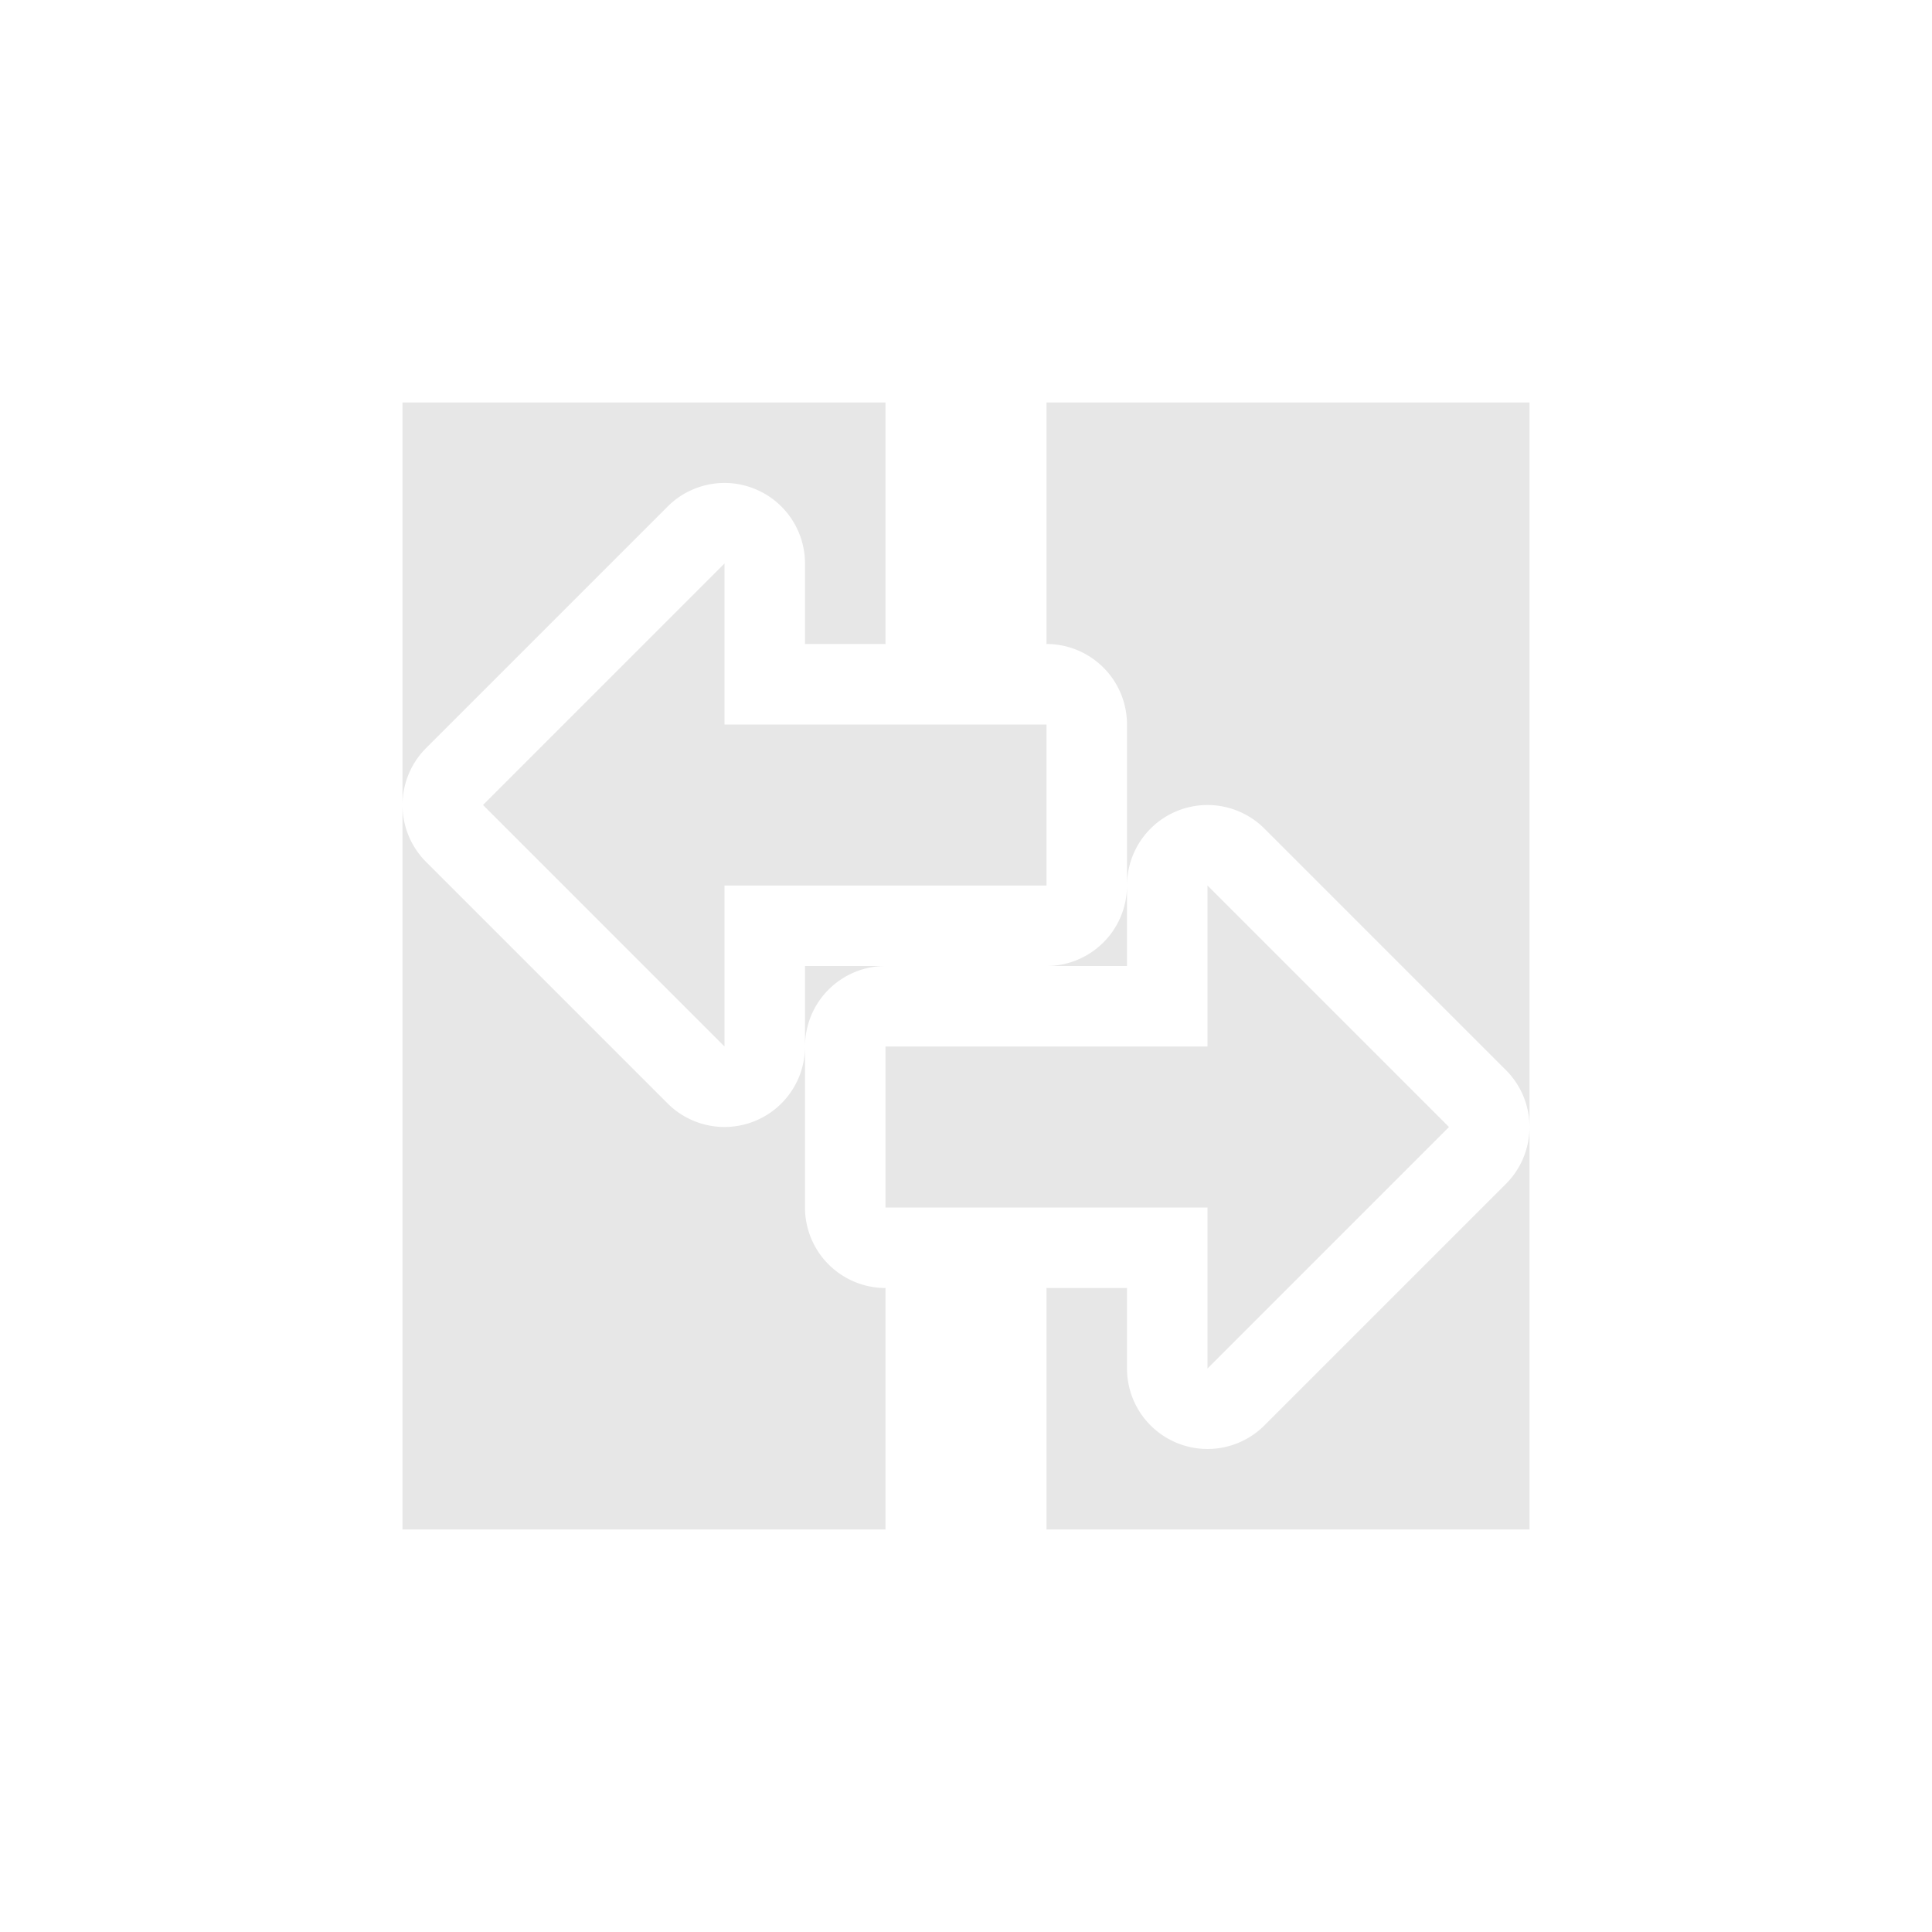 <svg xmlns="http://www.w3.org/2000/svg" width="24" height="24" version="1.1">
 <defs>
  <style id="current-color-scheme" type="text/css">
   .ColorScheme-Text { color:#e7e7e7; } .ColorScheme-Highlight { color:#4285f4; } .ColorScheme-NeutralText { color:#ff9800; } .ColorScheme-PositiveText { color:#4caf50; } .ColorScheme-NegativeText { color:#f44336; }
  </style>
 </defs>
 <path style="fill:currentColor" class="ColorScheme-Text" d="m 5,5 v 5 A 1,1 0 0 1 5.293,9.293 l 1,-1 2,-2 A 1,1 0 0 1 9.098,6.004 1,1 0 0 1 9.383,6.076 1,1 0 0 1 10,7 v 1 h 1 V 5 Z m 0,5 v 9 h 6 v -3 a 1,1 0 0 1 -1,-1 v -2 a 1,1 0 0 1 -1.707,0.707 l -2,-2 -1,-1 A 1,1 0 0 1 5,10 Z m 5,3 a 1,1 0 0 1 1,-1 h -1 z m 3,-8 v 3 a 1,1 0 0 1 1,1 v 2 a 1,1 0 0 1 1.707,-0.707 l 2,2 1,1 A 1,1 0 0 1 19,14 V 11.125 5 Z m 6,9 a 1,1 0 0 1 -0.293,0.707 l -1,1 -2,2 A 1,1 0 0 1 14,17 v -1 h -1 v 3 h 6 z m -5,-3 a 1,1 0 0 1 -1,1 h 1 z M 9,7 7,9 l -1,1 1,1 2,2 v -2 h 4 V 9 H 9 Z m 6,4 v 2 h -4 v 2 h 4 v 2 l 2,-2 1,-1 -1,-1 z"/>
</svg>
